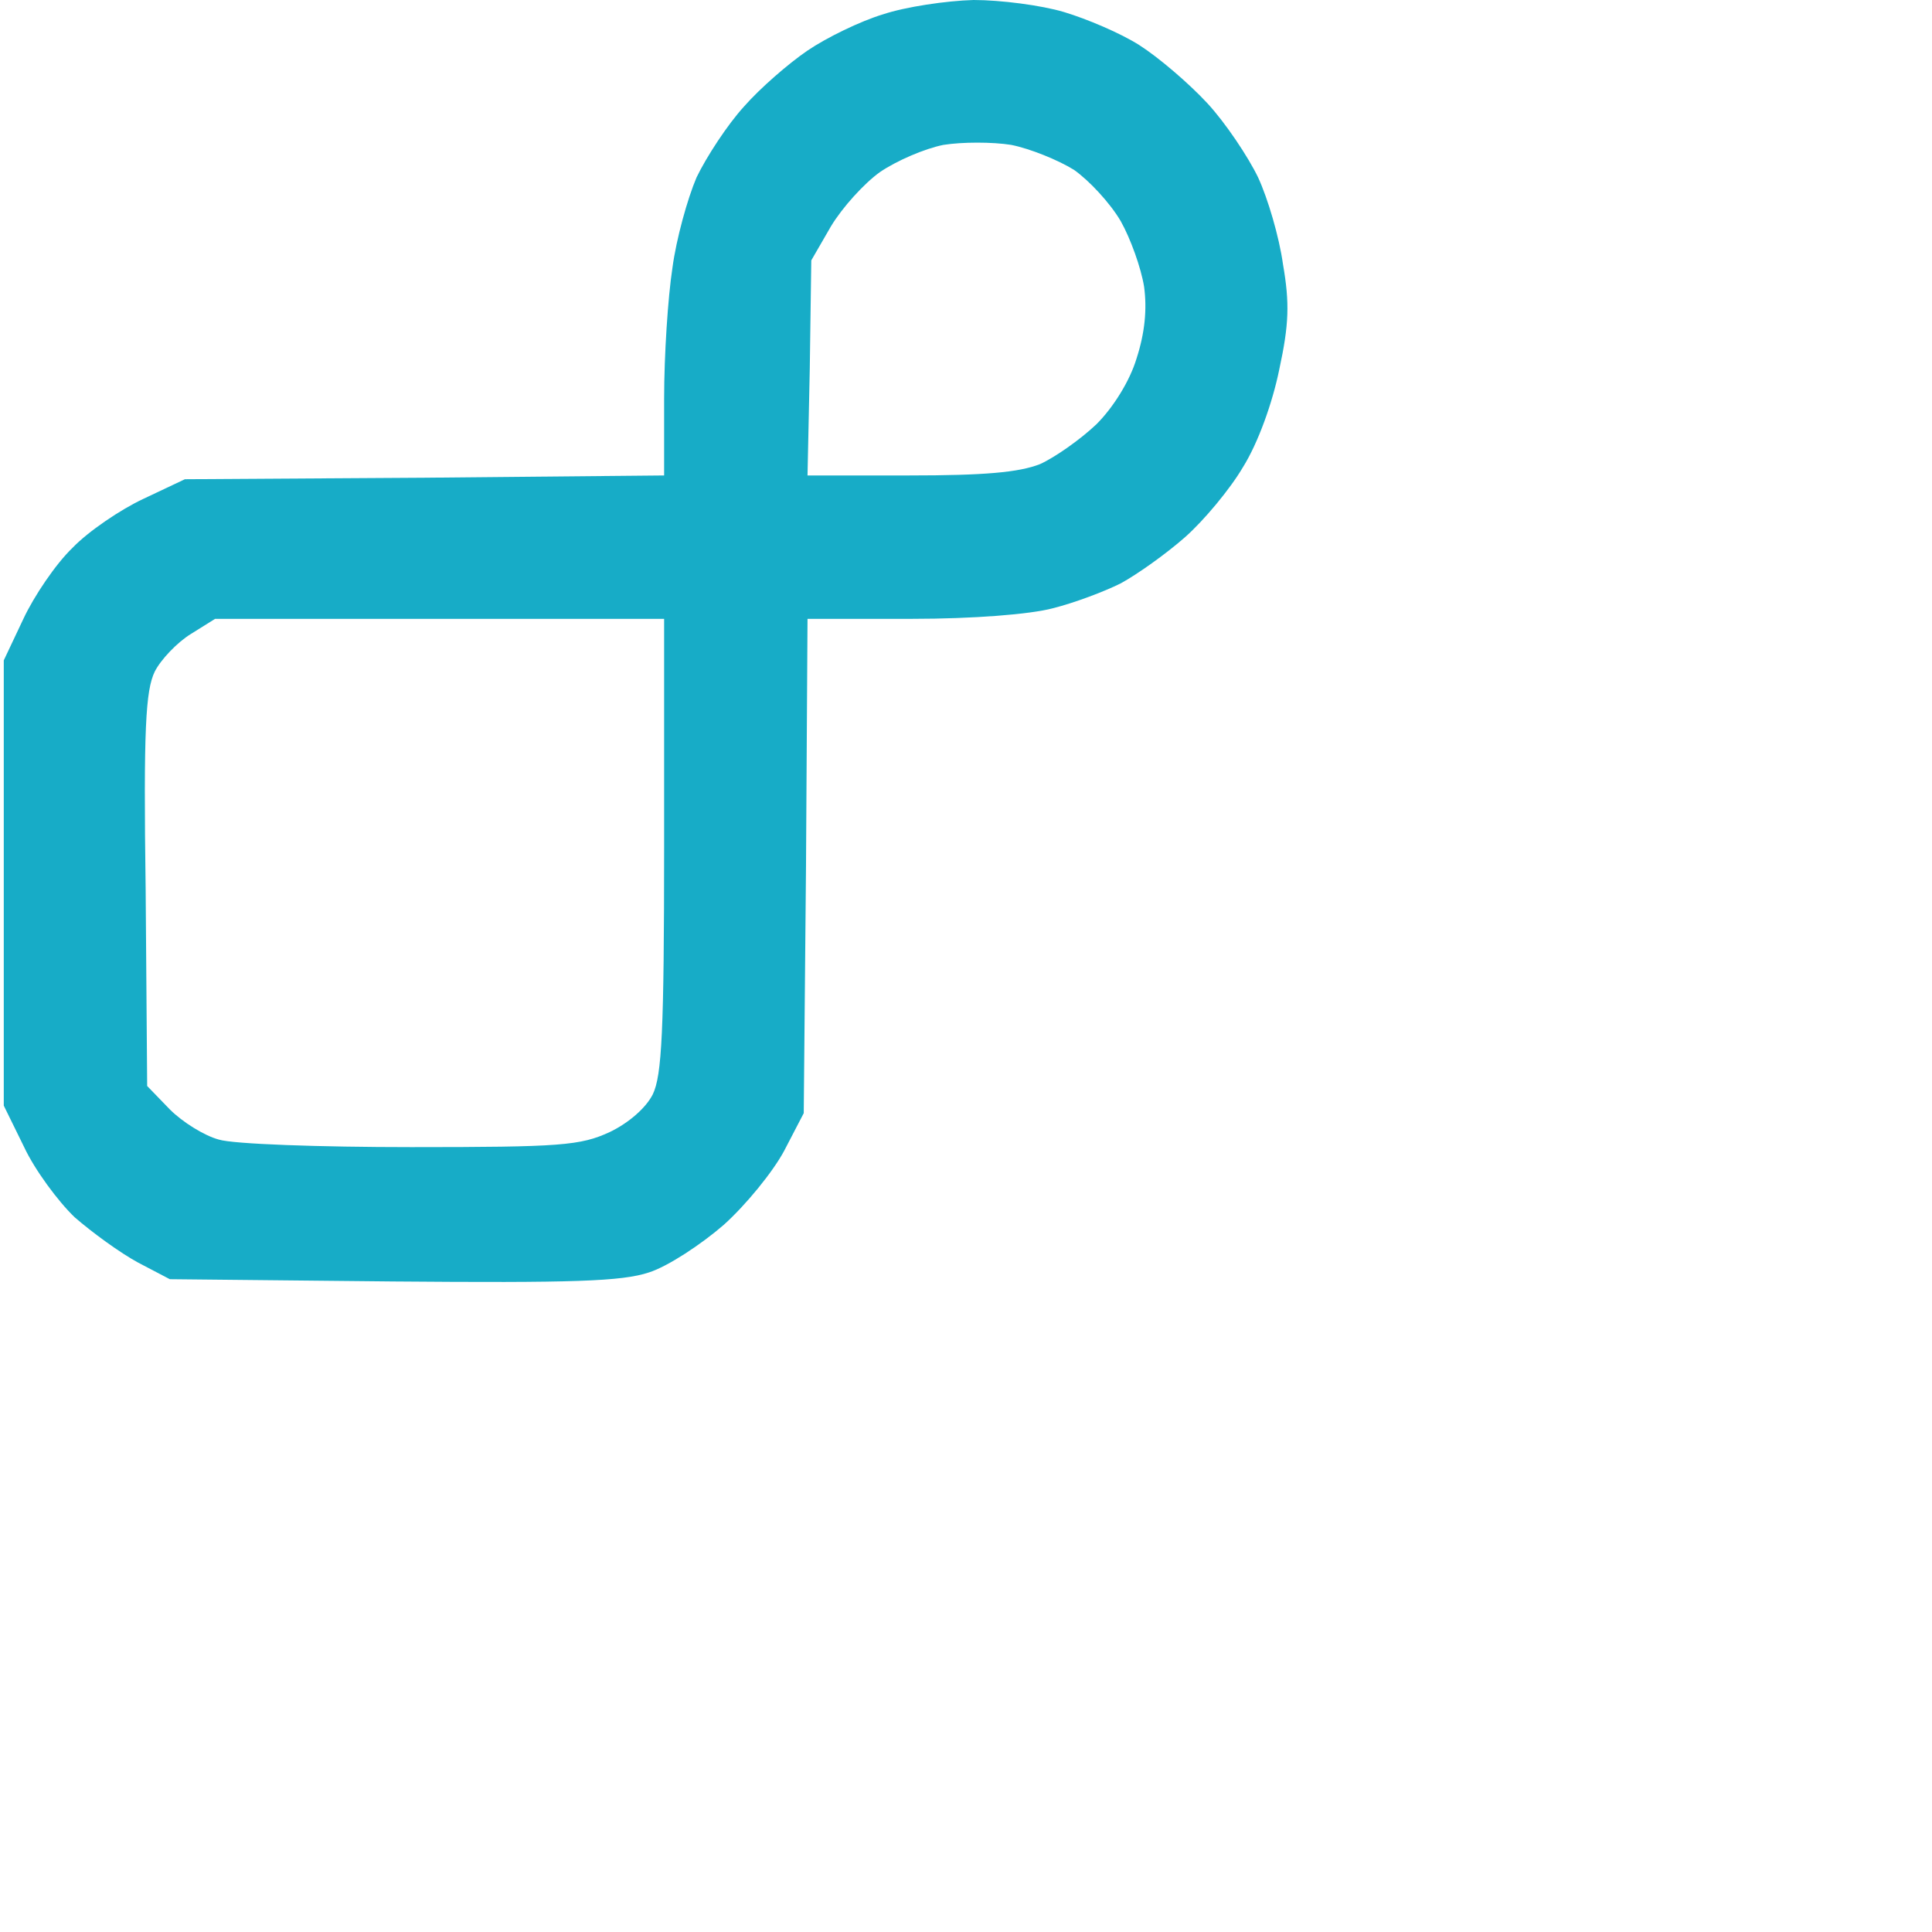<svg xmlns="http://www.w3.org/2000/svg" width="256" heigth="256" viewBox="0 0 256 256">
	<g fill="#000000" stroke="none">
		<path class="icon" d="M129 0c-3.6 .1-9 .9-12 1.9-3 .9-7.5 3.1-10 4.8-2.5 1.7-6.3 5-8.4 7.4-2.2 2.4-5 6.7-6.3 9.4-1.2 2.8-2.7 8.2-3.2 12-.6 3.9-1.1 11.6-1.1 17.3l0 10.2-31.7 .3-31.8 .2-5.5 2.6c-3 1.4-7.3 4.3-9.4 6.5-2.2 2.1-5.1 6.4-6.5 9.4l-2.6 5.5 0 29.5 0 29.5 2.7 5.5c1.4 3 4.5 7.2 6.7 9.3 2.3 2 6 4.7 8.4 6l4.2 2.2 29.5 .3c23.9 .2 30.4 0 34-1.2 2.5-.8 6.9-3.7 9.9-6.3 2.9-2.6 6.5-7 8-9.8l2.6-5 .3-32.7 .2-32.8 13.8 0c8.2 0 15.7-.6 18.7-1.4 2.8-.7 6.8-2.2 9-3.3 2.2-1.2 6-3.9 8.5-6.1 2.5-2.2 6-6.4 7.7-9.3 2-3.2 3.9-8.5 4.8-12.9 1.3-6 1.4-8.8 .5-14-.5-3.6-2-8.7-3.3-11.5-1.3-2.7-4.3-7.2-6.7-9.8-2.5-2.7-6.5-6.1-9-7.7-2.5-1.6-7-3.5-10-4.4-3-.9-8.4-1.6-12-1.6ZM134 19.2c2.5 .5 6.2 2 8.3 3.3 2 1.4 4.8 4.4 6.2 6.8 1.3 2.3 2.7 6.2 3.1 8.7 .4 3 .1 6.1-1 9.5-.9 3-3.1 6.5-5.3 8.7-2.1 2-5.5 4.4-7.5 5.3-2.8 1.1-7.4 1.5-17.3 1.5l-13.5 0 .3-14.2 .2-14.3 2.6-4.5c1.5-2.5 4.4-5.7 6.5-7.2 2.2-1.5 5.9-3.1 8.4-3.6 2.5-.4 6.5-.4 9 0ZM58.3 82l29.7 0 0 30c0 24.7-.3 30.5-1.5 33-.9 1.8-3.2 3.8-5.7 5-3.9 1.8-6.5 2-26.3 2-12.1 0-23.6-.4-25.5-1-1.9-.5-4.8-2.3-6.5-4l-3-3.1-.2-26c-.3-21.4 0-26.4 1.2-28.9 .8-1.6 3-3.9 4.8-5l3.2-2 29.8 0Z" style="fill:#17acc7;"/>
	</g>
</svg>